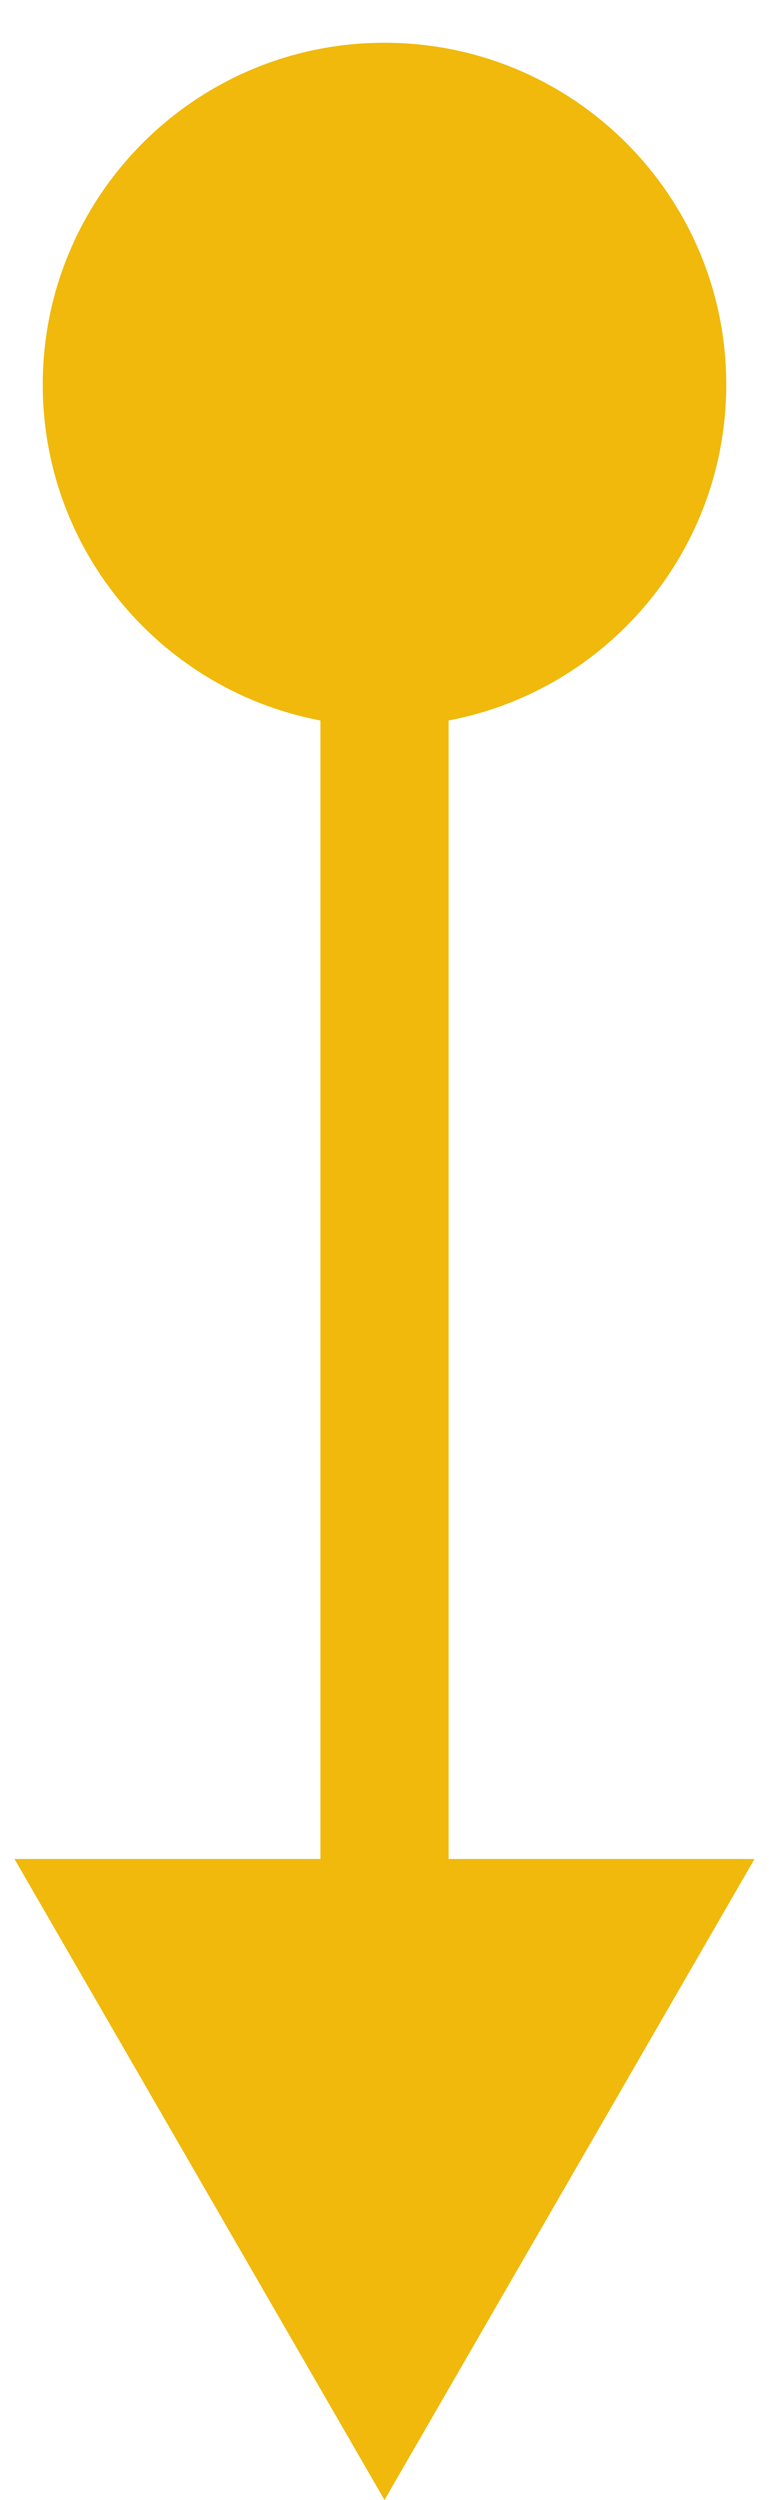 <svg xmlns="http://www.w3.org/2000/svg" width="12" height="39" viewBox="0 0 12 39" fill="none">
  <path d="M0.667 6C0.667 8.946 3.054 11.333 6 11.333C8.946 11.333 11.333 8.946 11.333 6C11.333 3.054 8.946 0.667 6 0.667C3.054 0.667 0.667 3.054 0.667 6ZM6 39L11.774 29H0.226L6 39ZM5 6V30H7V6H5Z" fill="#F0B90B"/>
</svg>